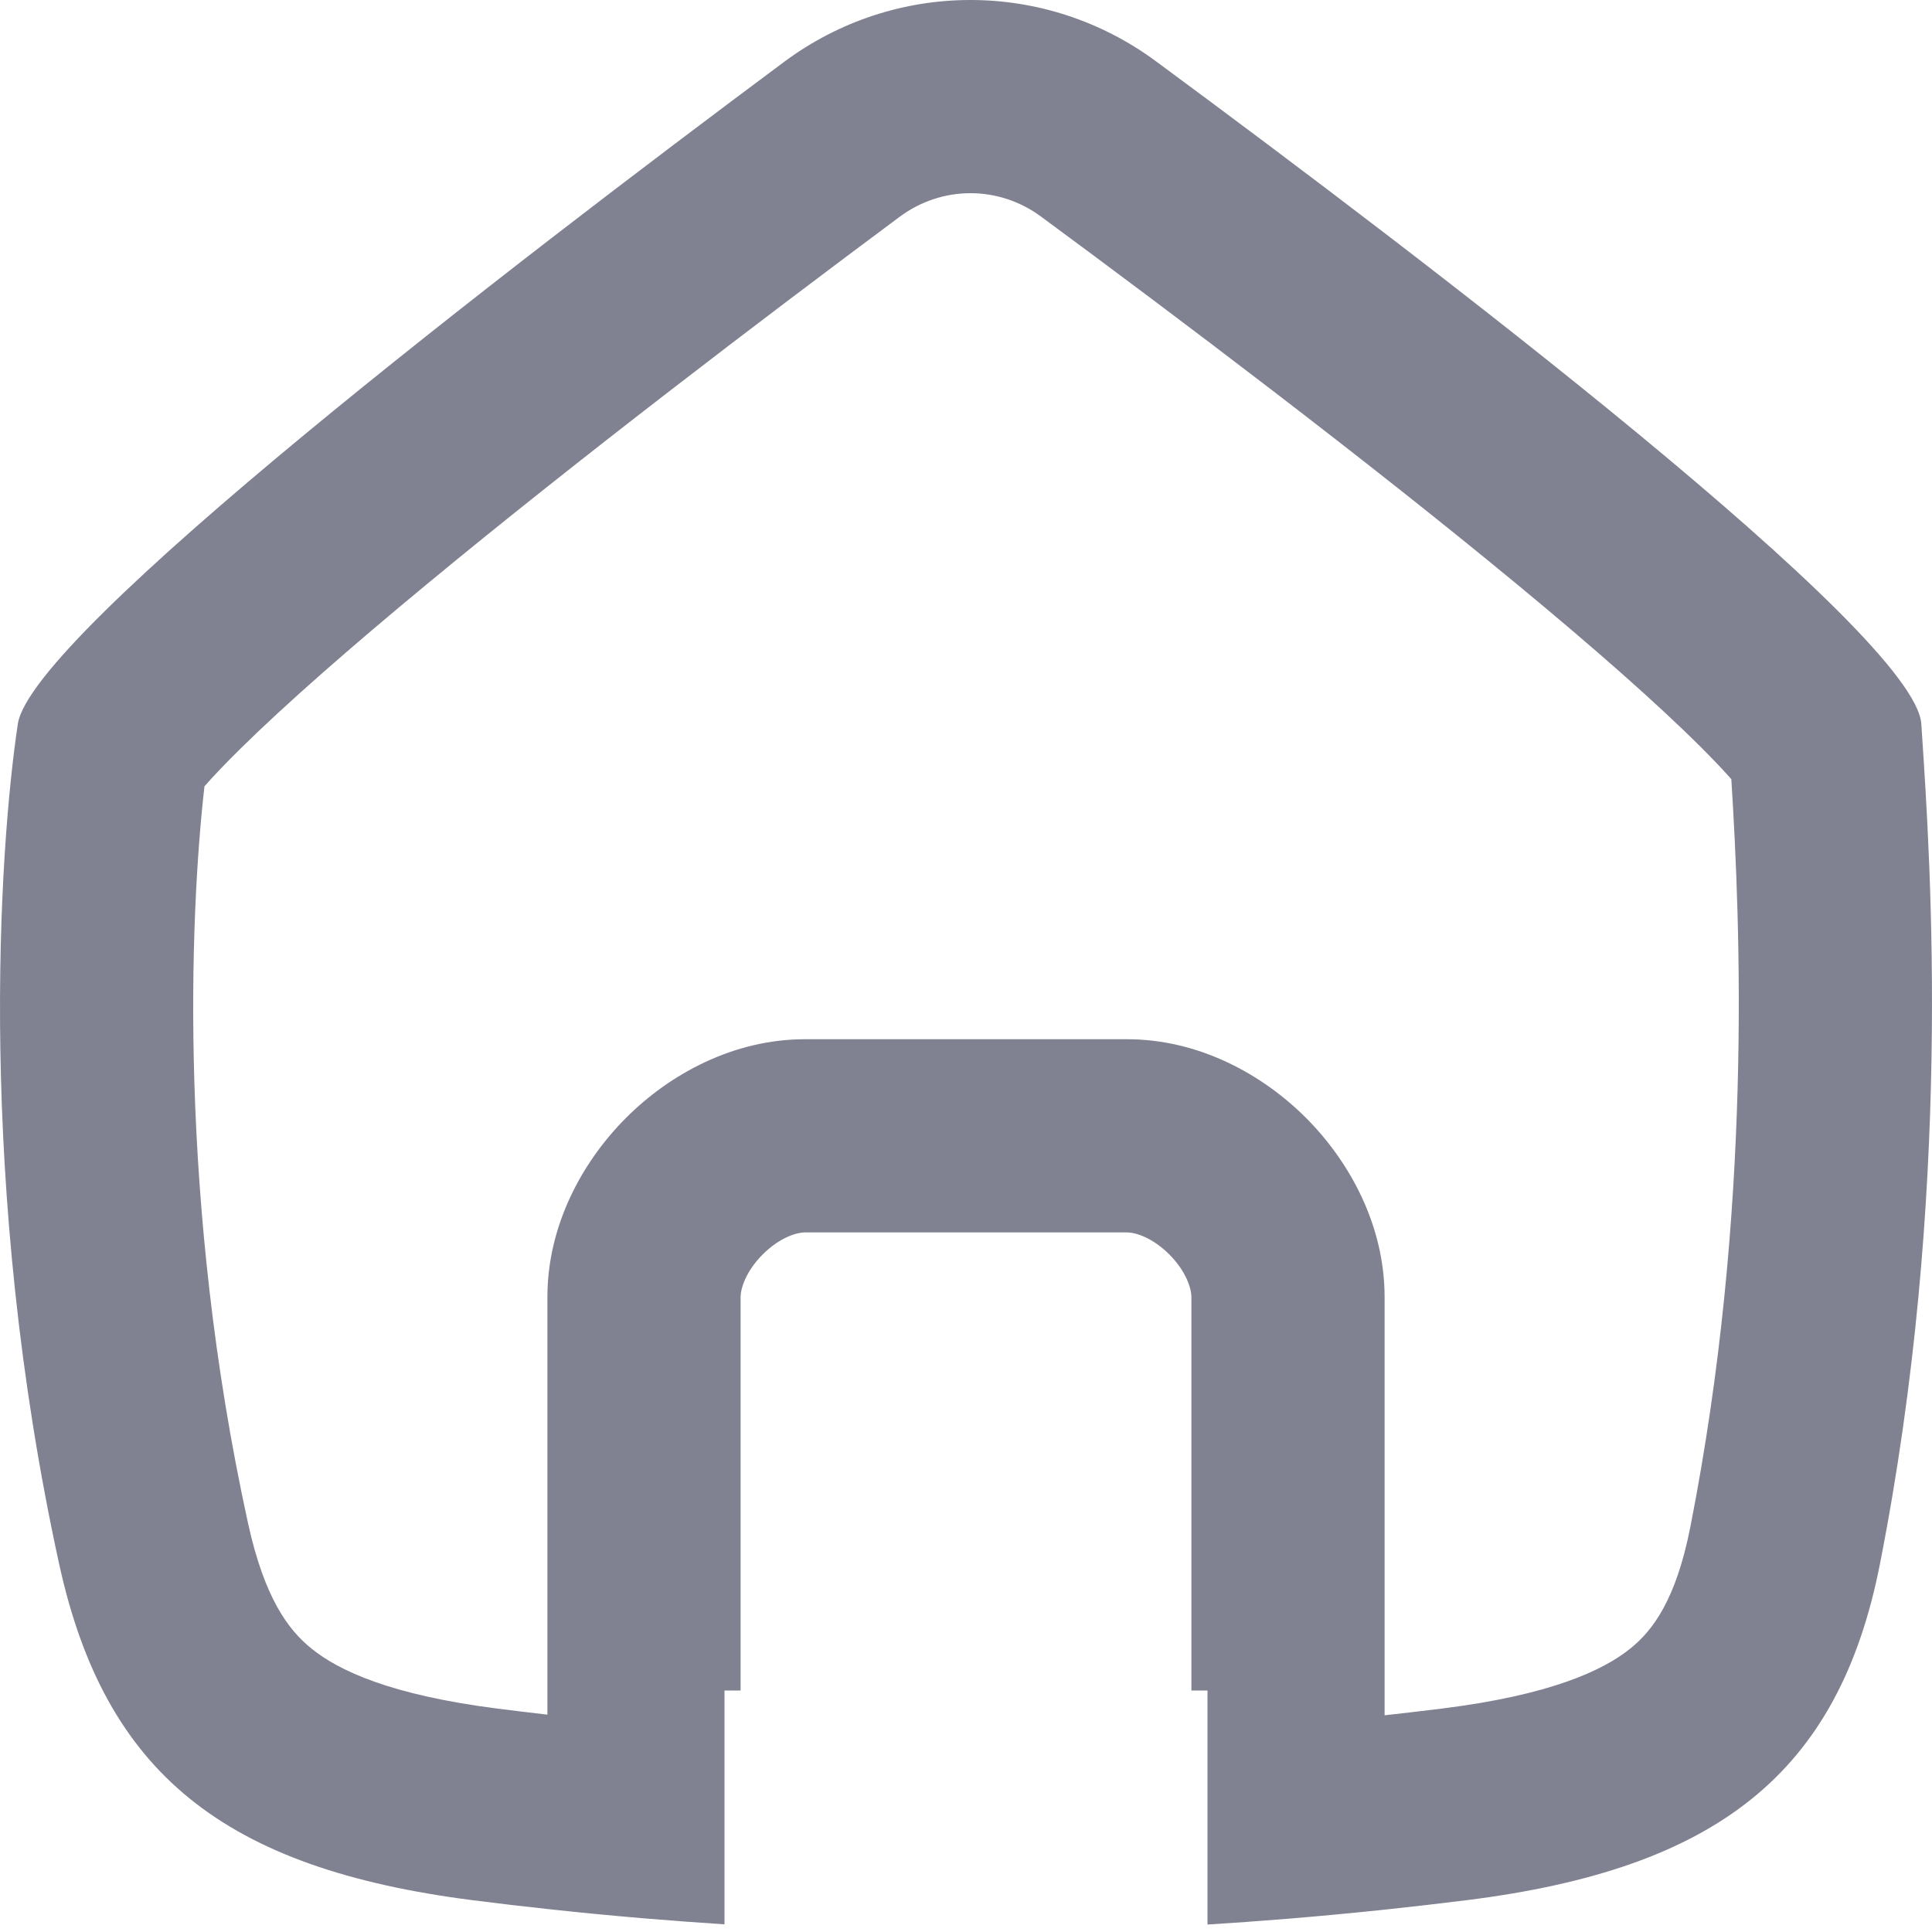 <svg width="30" height="30" viewBox="0 0 30 30" fill="none" xmlns="http://www.w3.org/2000/svg">
<path fill-rule="evenodd" clip-rule="evenodd" d="M18.75 29.884C19.166 29.858 19.582 29.828 20 29.794C20.498 29.753 20.998 29.706 21.5 29.653C21.92 29.608 22.342 29.56 22.766 29.507C26.646 29.022 28.549 27.55 29.191 24.288C30.321 18.549 29.98 13.432 29.843 11.378L29.834 11.241C29.742 9.842 22.222 4.104 17.946 0.949C16.224 -0.321 13.891 -0.316 12.174 0.962C7.934 4.119 0.487 9.841 0.277 11.241C-0.018 13.2 -0.366 18.417 0.919 24.288C1.628 27.526 3.466 29.012 7.344 29.507C7.73 29.556 8.116 29.602 8.5 29.643C9.001 29.698 9.501 29.746 10 29.788C10.417 29.823 10.834 29.854 11.25 29.881V26.25H11.5V26.244V26.218V26.193V26.167V26.141V26.115V26.09V26.064V26.038V26.012V25.986V25.96V25.934V25.908V25.882V25.856V25.829V25.803V25.777V25.751V25.725V25.699V25.672V25.646V25.62V25.593V25.567V25.541V25.514V25.488V25.462V25.435V25.409V25.382V25.356V25.329V25.303V25.276V25.25V25.223V25.197V25.17V25.144V25.117V25.091V25.064V25.038V25.011V24.984V24.958V24.931V24.905V24.878V24.852V24.825V24.798V24.772V24.745V24.719V24.692V24.666V24.639V24.613V24.586V24.559V24.533V24.506V24.48V24.453V24.427V24.401V24.374V24.348V24.321V24.295V24.268V24.242V24.216V24.189V24.163V24.137V24.11V24.084V24.058V24.032V24.006V23.979V23.953V23.927V23.901V23.875V23.849V23.823V23.797V23.771V23.745V23.719V23.693V23.667V23.642V23.616V23.59V23.564V23.539V23.513V23.487V23.462V23.436V23.411V23.385V23.36V23.335V23.309V23.284V23.259V23.233V23.208V23.183V23.158V23.133V23.108V23.083V23.058V23.034V23.009V22.984V22.959V22.935V22.91V22.886V22.861V22.837V22.812V22.788V22.764V22.74V22.715V22.692V22.668V22.643V22.62V22.596V22.572V22.548V22.525V22.501V22.478V22.454V22.431V22.407V22.384V22.361V22.338V22.315V22.292V22.269V22.246V22.223V22.201V22.178V22.156V22.133V22.111V22.088V22.066V22.044V22.022V22V21.978V21.956V21.934V21.913V21.891V21.87V21.848V21.827V21.806V21.785V21.764V21.742V21.722V21.701V21.68V21.66V21.639V21.619V21.598V21.578V21.558V21.538V21.518V21.498V21.478V21.458V21.439V21.419V21.4V21.381V21.361V21.342V21.323V21.304V21.286V21.267V21.248V21.23V21.212V21.193V21.175V21.157V21.139V21.122V21.104V21.086V21.069V21.051V21.034V21.017V21V20.983V20.966V20.95V20.933V20.917V20.9V20.884V20.868V20.852V20.836V20.82V20.805V20.789V20.774V20.759V20.744V20.729V20.714V20.699V20.685V20.67V20.656V20.642V20.628V20.614V20.6V20.586V20.573V20.559V20.546V20.533V20.52V20.507V20.494V20.482V20.47V20.457V20.445V20.433V20.421V20.41V20.398V20.387V20.375V20.364V20.353V20.342V20.331V20.321V20.311V20.3V20.29V20.28V20.27V20.261V20.251V20.242V20.233V20.224V20.215V20.206V20.198V20.189V20.181V20.173V20.165V20.157V20.15V20.142C11.5 20.003 11.585 19.738 11.843 19.479C12.102 19.22 12.364 19.137 12.5 19.137H12.507H12.515H12.522H12.53H12.537H12.544H12.552H12.559H12.567H12.575H12.582H12.59H12.598H12.605H12.613H12.621H12.629H12.636H12.644H12.652H12.66H12.668H12.676H12.684H12.692H12.7H12.708H12.716H12.724H12.732H12.74H12.748H12.757H12.765H12.773H12.781H12.79H12.798H12.806H12.815H12.823H12.832H12.84H12.848H12.857H12.865H12.874H12.883H12.891H12.9H12.908H12.917H12.926H12.934H12.943H12.952H12.96H12.969H12.978H12.987H12.996H13.005H13.014H13.023H13.031H13.04H13.049H13.058H13.067H13.076H13.085H13.095H13.104H13.113H13.122H13.131H13.14H13.149H13.159H13.168H13.177H13.187H13.196H13.205H13.214H13.224H13.233H13.243H13.252H13.261H13.271H13.28H13.29H13.299H13.309H13.319H13.328H13.338H13.347H13.357H13.367H13.376H13.386H13.396H13.405H13.415H13.425H13.434H13.444H13.454H13.464H13.474H13.483H13.493H13.503H13.513H13.523H13.533H13.543H13.553H13.563H13.573H13.583H13.593H13.603H13.613H13.623H13.633H13.643H13.653H13.663H13.673H13.683H13.694H13.704H13.714H13.724H13.734H13.744H13.755H13.765H13.775H13.785H13.796H13.806H13.816H13.827H13.837H13.847H13.858H13.868H13.878H13.889H13.899H13.91H13.92H13.93H13.941H13.951H13.962H13.972H13.983H13.993H14.004H14.014H14.025H14.035H14.046H14.056H14.067H14.078H14.088H14.099H14.109H14.12H14.131H14.141H14.152H14.162H14.173H14.184H14.195H14.205H14.216H14.227H14.237H14.248H14.259H14.27H14.28H14.291H14.302H14.312H14.323H14.334H14.345H14.356H14.366H14.377H14.388H14.399H14.41H14.421H14.431H14.442H14.453H14.464H14.475H14.486H14.496H14.507H14.518H14.529H14.54H14.551H14.562H14.573H14.584H14.594H14.605H14.616H14.627H14.638H14.649H14.66H14.671H14.682H14.693H14.704H14.715H14.726H14.737H14.748H14.758H14.77H14.78H14.791H14.802H14.813H14.824H14.835H14.846H14.857H14.868H14.879H14.89H14.901H14.912H14.923H14.934H14.945H14.956H14.967H14.978H14.989H15H15.011H15.022H15.033H15.044H15.055H15.066H15.077H15.088H15.099H15.11H15.121H15.132H15.143H15.154H15.165H15.176H15.187H15.198H15.209H15.22H15.23H15.242H15.252H15.263H15.274H15.285H15.296H15.307H15.318H15.329H15.34H15.351H15.362H15.373H15.384H15.395H15.405H15.416H15.427H15.438H15.449H15.46H15.471H15.482H15.493H15.504H15.514H15.525H15.536H15.547H15.558H15.569H15.579H15.59H15.601H15.612H15.623H15.634H15.644H15.655H15.666H15.677H15.688H15.698H15.709H15.72H15.73H15.741H15.752H15.763H15.773H15.784H15.795H15.805H15.816H15.827H15.837H15.848H15.859H15.869H15.88H15.891H15.901H15.912H15.922H15.933H15.944H15.954H15.965H15.975H15.986H15.996H16.007H16.017H16.028H16.038H16.049H16.059H16.07H16.08H16.09H16.101H16.111H16.122H16.132H16.142H16.153H16.163H16.173H16.184H16.194H16.204H16.215H16.225H16.235H16.245H16.256H16.266H16.276H16.286H16.296H16.306H16.317H16.327H16.337H16.347H16.357H16.367H16.377H16.387H16.397H16.407H16.417H16.427H16.437H16.447H16.457H16.467H16.477H16.487H16.497H16.507H16.517H16.526H16.536H16.546H16.556H16.566H16.575H16.585H16.595H16.605H16.614H16.624H16.634H16.643H16.653H16.662H16.672H16.681H16.691H16.701H16.71H16.72H16.729H16.738H16.748H16.757H16.767H16.776H16.785H16.795H16.804H16.814H16.823H16.832H16.841H16.851H16.86H16.869H16.878H16.887H16.896H16.905H16.915H16.924H16.933H16.942H16.951H16.96H16.969H16.977H16.986H16.995H17.004H17.013H17.022H17.031H17.04H17.048H17.057H17.066H17.074H17.083H17.092H17.1H17.109H17.117H17.126H17.135H17.143H17.152H17.16H17.169H17.177H17.185H17.194H17.202H17.21H17.219H17.227H17.235H17.243H17.252H17.26H17.268H17.276H17.284H17.292H17.3H17.308H17.316H17.324H17.332H17.34H17.348H17.356H17.364H17.371H17.379H17.387H17.395H17.402H17.41H17.418H17.425H17.433H17.441H17.448H17.456H17.463H17.471H17.478H17.485H17.493H17.5C17.636 19.137 17.898 19.22 18.157 19.479C18.415 19.738 18.5 20.003 18.5 20.142V25.438V26.25H18.75V29.884ZM22.394 26.53C22.095 26.567 21.797 26.602 21.5 26.635V25.438V20.142C21.5 19.029 20.96 18.041 20.281 17.36C19.602 16.68 18.614 16.137 17.5 16.137H17.493H17.485H17.478H17.471H17.463H17.456H17.448H17.441H17.433H17.425H17.418H17.41H17.402H17.395H17.387H17.379H17.371H17.364H17.356H17.348H17.34H17.332H17.324H17.316H17.308H17.3H17.292H17.284H17.276H17.268H17.26H17.252H17.243H17.235H17.227H17.219H17.21H17.202H17.194H17.185H17.177H17.169H17.16H17.152H17.143H17.135H17.126H17.117H17.109H17.1H17.092H17.083H17.074H17.066H17.057H17.048H17.04H17.031H17.022H17.013H17.004H16.995H16.986H16.977H16.969H16.96H16.951H16.942H16.933H16.924H16.915H16.905H16.896H16.887H16.878H16.869H16.86H16.851H16.841H16.832H16.823H16.814H16.804H16.795H16.785H16.776H16.767H16.757H16.748H16.738H16.729H16.72H16.71H16.701H16.691H16.681H16.672H16.662H16.653H16.643H16.634H16.624H16.614H16.605H16.595H16.585H16.575H16.566H16.556H16.546H16.536H16.526H16.517H16.507H16.497H16.487H16.477H16.467H16.457H16.447H16.437H16.427H16.417H16.407H16.397H16.387H16.377H16.367H16.357H16.347H16.337H16.327H16.317H16.306H16.296H16.286H16.276H16.266H16.256H16.245H16.235H16.225H16.215H16.204H16.194H16.184H16.173H16.163H16.153H16.142H16.132H16.122H16.111H16.101H16.09H16.08H16.07H16.059H16.049H16.038H16.028H16.017H16.007H15.996H15.986H15.975H15.965H15.954H15.944H15.933H15.922H15.912H15.901H15.891H15.88H15.869H15.859H15.848H15.837H15.827H15.816H15.805H15.795H15.784H15.773H15.763H15.752H15.741H15.73H15.72H15.709H15.698H15.688H15.677H15.666H15.655H15.644H15.634H15.623H15.612H15.601H15.59H15.579H15.569H15.558H15.547H15.536H15.525H15.514H15.504H15.493H15.482H15.471H15.46H15.449H15.438H15.427H15.416H15.405H15.395H15.384H15.373H15.362H15.351H15.34H15.329H15.318H15.307H15.296H15.285H15.274H15.263H15.252H15.242H15.23H15.22H15.209H15.198H15.187H15.176H15.165H15.154H15.143H15.132H15.121H15.11H15.099H15.088H15.077H15.066H15.055H15.044H15.033H15.022H15.011H15H14.989H14.978H14.967H14.956H14.945H14.934H14.923H14.912H14.901H14.89H14.879H14.868H14.857H14.846H14.835H14.824H14.813H14.802H14.791H14.78H14.77H14.758H14.748H14.737H14.726H14.715H14.704H14.693H14.682H14.671H14.66H14.649H14.638H14.627H14.616H14.605H14.594H14.584H14.573H14.562H14.551H14.54H14.529H14.518H14.507H14.496H14.486H14.475H14.464H14.453H14.442H14.431H14.421H14.41H14.399H14.388H14.377H14.366H14.356H14.345H14.334H14.323H14.312H14.302H14.291H14.28H14.27H14.259H14.248H14.237H14.227H14.216H14.205H14.195H14.184H14.173H14.162H14.152H14.141H14.131H14.12H14.109H14.099H14.088H14.078H14.067H14.056H14.046H14.035H14.025H14.014H14.004H13.993H13.983H13.972H13.962H13.951H13.941H13.93H13.92H13.91H13.899H13.889H13.878H13.868H13.858H13.847H13.837H13.827H13.816H13.806H13.796H13.785H13.775H13.765H13.755H13.744H13.734H13.724H13.714H13.704H13.694H13.683H13.673H13.663H13.653H13.643H13.633H13.623H13.613H13.603H13.593H13.583H13.573H13.563H13.553H13.543H13.533H13.523H13.513H13.503H13.493H13.483H13.474H13.464H13.454H13.444H13.434H13.425H13.415H13.405H13.396H13.386H13.376H13.367H13.357H13.347H13.338H13.328H13.319H13.309H13.299H13.29H13.28H13.271H13.261H13.252H13.243H13.233H13.224H13.214H13.205H13.196H13.187H13.177H13.168H13.159H13.149H13.14H13.131H13.122H13.113H13.104H13.095H13.085H13.076H13.067H13.058H13.049H13.04H13.031H13.023H13.014H13.005H12.996H12.987H12.978H12.969H12.96H12.952H12.943H12.934H12.926H12.917H12.908H12.9H12.891H12.883H12.874H12.865H12.857H12.848H12.84H12.832H12.823H12.815H12.806H12.798H12.79H12.781H12.773H12.765H12.757H12.748H12.74H12.732H12.724H12.716H12.708H12.7H12.692H12.684H12.676H12.668H12.66H12.652H12.644H12.636H12.629H12.621H12.613H12.605H12.598H12.59H12.582H12.575H12.567H12.559H12.552H12.544H12.537H12.53H12.522H12.515H12.507H12.5C11.386 16.137 10.398 16.68 9.719 17.36C9.04 18.041 8.5 19.029 8.5 20.142V20.15V20.157V20.165V20.173V20.181V20.189V20.198V20.206V20.215V20.224V20.233V20.242V20.251V20.261V20.27V20.28V20.29V20.3V20.311V20.321V20.331V20.342V20.353V20.364V20.375V20.387V20.398V20.41V20.421V20.433V20.445V20.457V20.47V20.482V20.494V20.507V20.52V20.533V20.546V20.559V20.573V20.586V20.6V20.614V20.628V20.642V20.656V20.67V20.685V20.699V20.714V20.729V20.744V20.759V20.774V20.789V20.805V20.82V20.836V20.852V20.868V20.884V20.9V20.917V20.933V20.95V20.966V20.983V21V21.017V21.034V21.051V21.069V21.086V21.104V21.122V21.139V21.157V21.175V21.193V21.212V21.23V21.248V21.267V21.286V21.304V21.323V21.342V21.361V21.381V21.4V21.419V21.439V21.458V21.478V21.498V21.518V21.538V21.558V21.578V21.598V21.619V21.639V21.66V21.68V21.701V21.722V21.742V21.764V21.785V21.806V21.827V21.848V21.87V21.891V21.913V21.934V21.956V21.978V22V22.022V22.044V22.066V22.088V22.111V22.133V22.156V22.178V22.201V22.223V22.246V22.269V22.292V22.315V22.338V22.361V22.384V22.407V22.431V22.454V22.478V22.501V22.525V22.548V22.572V22.596V22.62V22.643V22.668V22.692V22.715V22.74V22.764V22.788V22.812V22.837V22.861V22.886V22.91V22.935V22.959V22.984V23.009V23.034V23.058V23.083V23.108V23.133V23.158V23.183V23.208V23.233V23.259V23.284V23.309V23.335V23.36V23.385V23.411V23.436V23.462V23.487V23.513V23.539V23.564V23.59V23.616V23.642V23.667V23.693V23.719V23.745V23.771V23.797V23.823V23.849V23.875V23.901V23.927V23.953V23.979V24.006V24.032V24.058V24.084V24.11V24.137V24.163V24.189V24.216V24.242V24.268V24.295V24.321V24.348V24.374V24.401V24.427V24.453V24.48V24.506V24.533V24.559V24.586V24.613V24.639V24.666V24.692V24.719V24.745V24.772V24.798V24.825V24.852V24.878V24.905V24.931V24.958V24.984V25.011V25.038V25.064V25.091V25.117V25.144V25.17V25.197V25.223V25.25V25.276V25.303V25.329V25.356V25.382V25.409V25.435V25.462V25.488V25.514V25.541V25.567V25.593V25.62V25.646V25.672V25.699V25.725V25.751V25.777V25.803V25.829V25.856V25.882V25.908V25.934V25.96V25.986V26.012V26.038V26.064V26.09V26.115V26.141V26.167V26.193V26.218V26.244V26.27V26.295V26.321V26.346V26.372V26.397V26.423V26.448V26.473V26.498V26.524V26.549V26.574V26.599V26.624V26.625C8.242 26.595 7.983 26.564 7.724 26.531C6.054 26.318 5.254 25.938 4.833 25.596C4.475 25.306 4.105 24.813 3.85 23.646C2.764 18.685 2.944 14.228 3.175 12.21C3.303 12.063 3.487 11.869 3.734 11.625C4.436 10.933 5.441 10.053 6.627 9.072C8.985 7.122 11.857 4.938 13.966 3.369C14.623 2.879 15.507 2.877 16.165 3.363C18.291 4.931 21.187 7.116 23.549 9.067C24.737 10.048 25.734 10.925 26.419 11.609C26.618 11.808 26.771 11.971 26.884 12.099C27.025 14.347 27.215 18.794 26.248 23.708C26.024 24.846 25.663 25.319 25.314 25.6C24.889 25.941 24.074 26.32 22.394 26.53Z" fill="#808191"/>
</svg>
